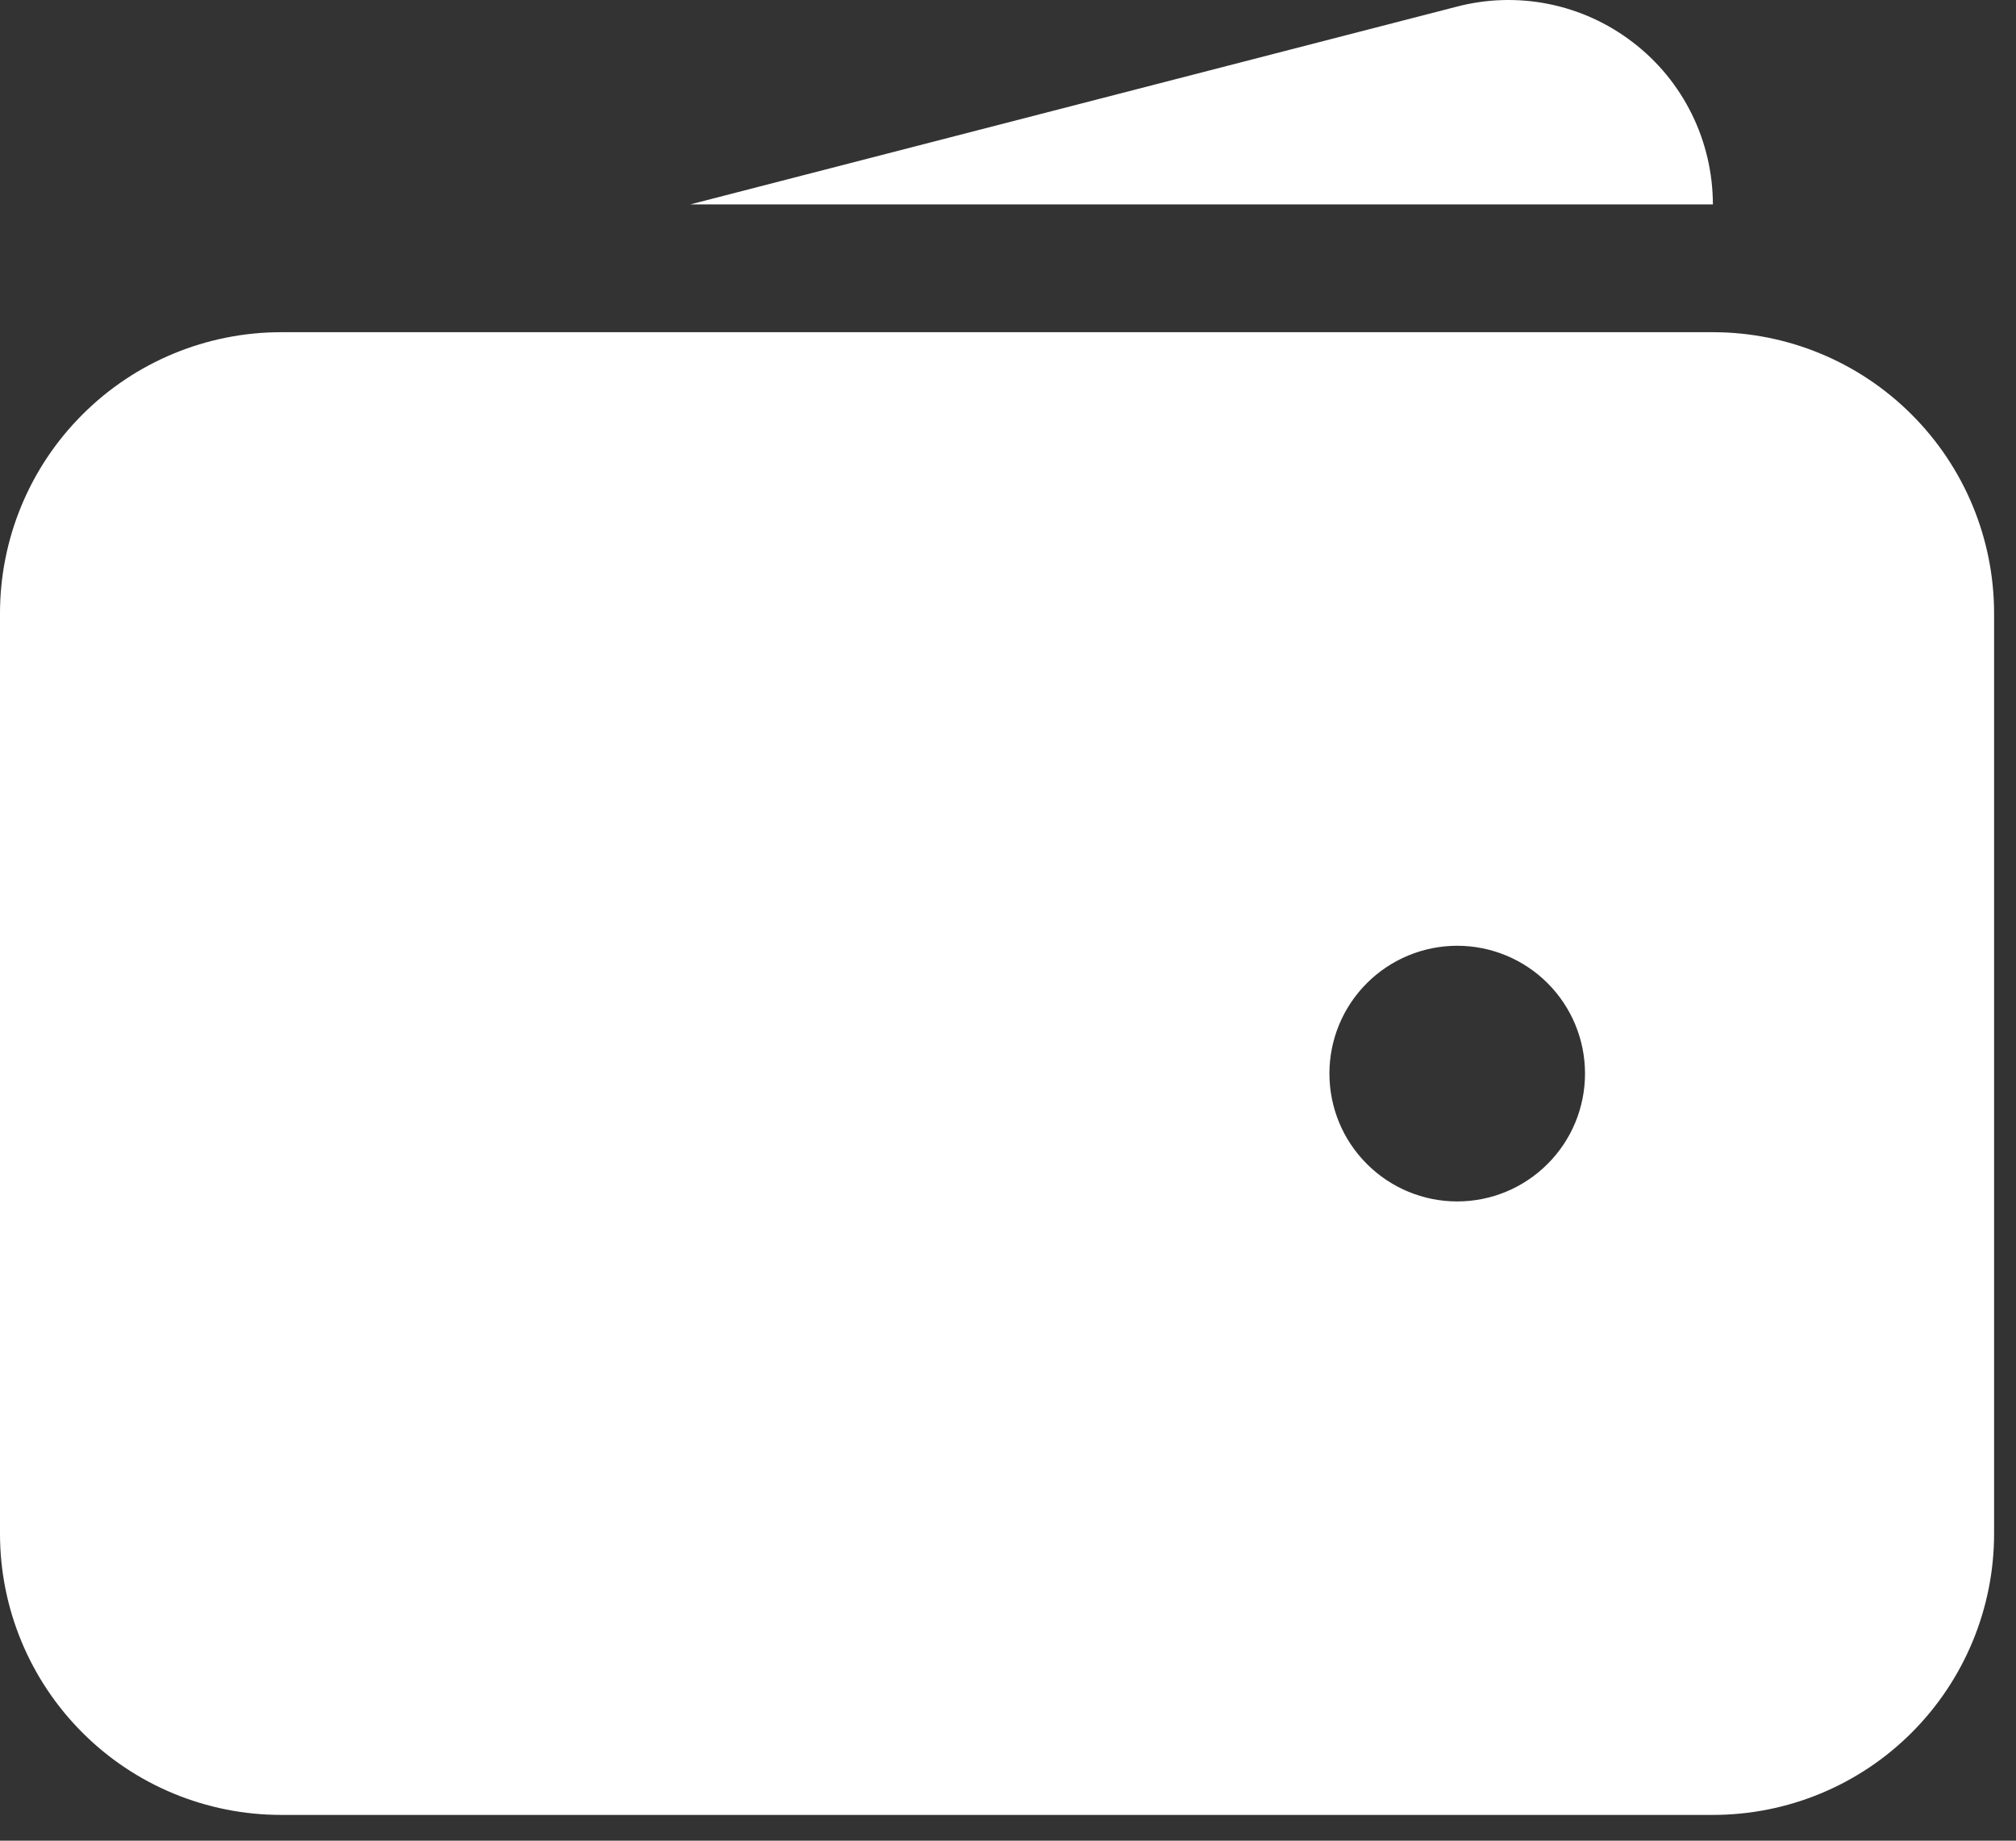<svg width="23" height="21" viewBox="0 0 23 21" fill="none" xmlns="http://www.w3.org/2000/svg">
<rect x="0" y="0" width="23" height="21" fill="#333333" stroke="none"/>
<path fill-rule="evenodd" clip-rule="evenodd" d="M3.208 3.79C2.357 3.79 1.541 4.128 0.94 4.73C0.338 5.331 0 6.147 0 6.998V17.498C0 18.349 0.338 19.165 0.94 19.767C1.541 20.369 2.357 20.706 3.208 20.706H19.542C20.393 20.706 21.209 20.369 21.81 19.767C22.412 19.165 22.75 18.349 22.75 17.498V6.998C22.75 6.147 22.412 5.331 21.81 4.73C21.209 4.128 20.393 3.79 19.542 3.79H3.208ZM16.625 10.79C16.238 10.79 15.867 10.944 15.594 11.217C15.32 11.491 15.167 11.861 15.167 12.248C15.167 12.635 15.32 13.006 15.594 13.279C15.867 13.553 16.238 13.707 16.625 13.707C17.012 13.707 17.383 13.553 17.656 13.279C17.93 13.006 18.083 12.635 18.083 12.248C18.083 11.861 17.93 11.491 17.656 11.217C17.383 10.944 17.012 10.79 16.625 10.79Z" fill="white"/>
<path d="M16.608 0.079C16.953 -0.013 17.315 -0.025 17.665 0.045C18.016 0.115 18.346 0.265 18.629 0.483C18.913 0.7 19.143 0.98 19.301 1.301C19.459 1.621 19.541 1.974 19.542 2.332H7.875L16.608 0.079Z" fill="white"/>
</svg>
